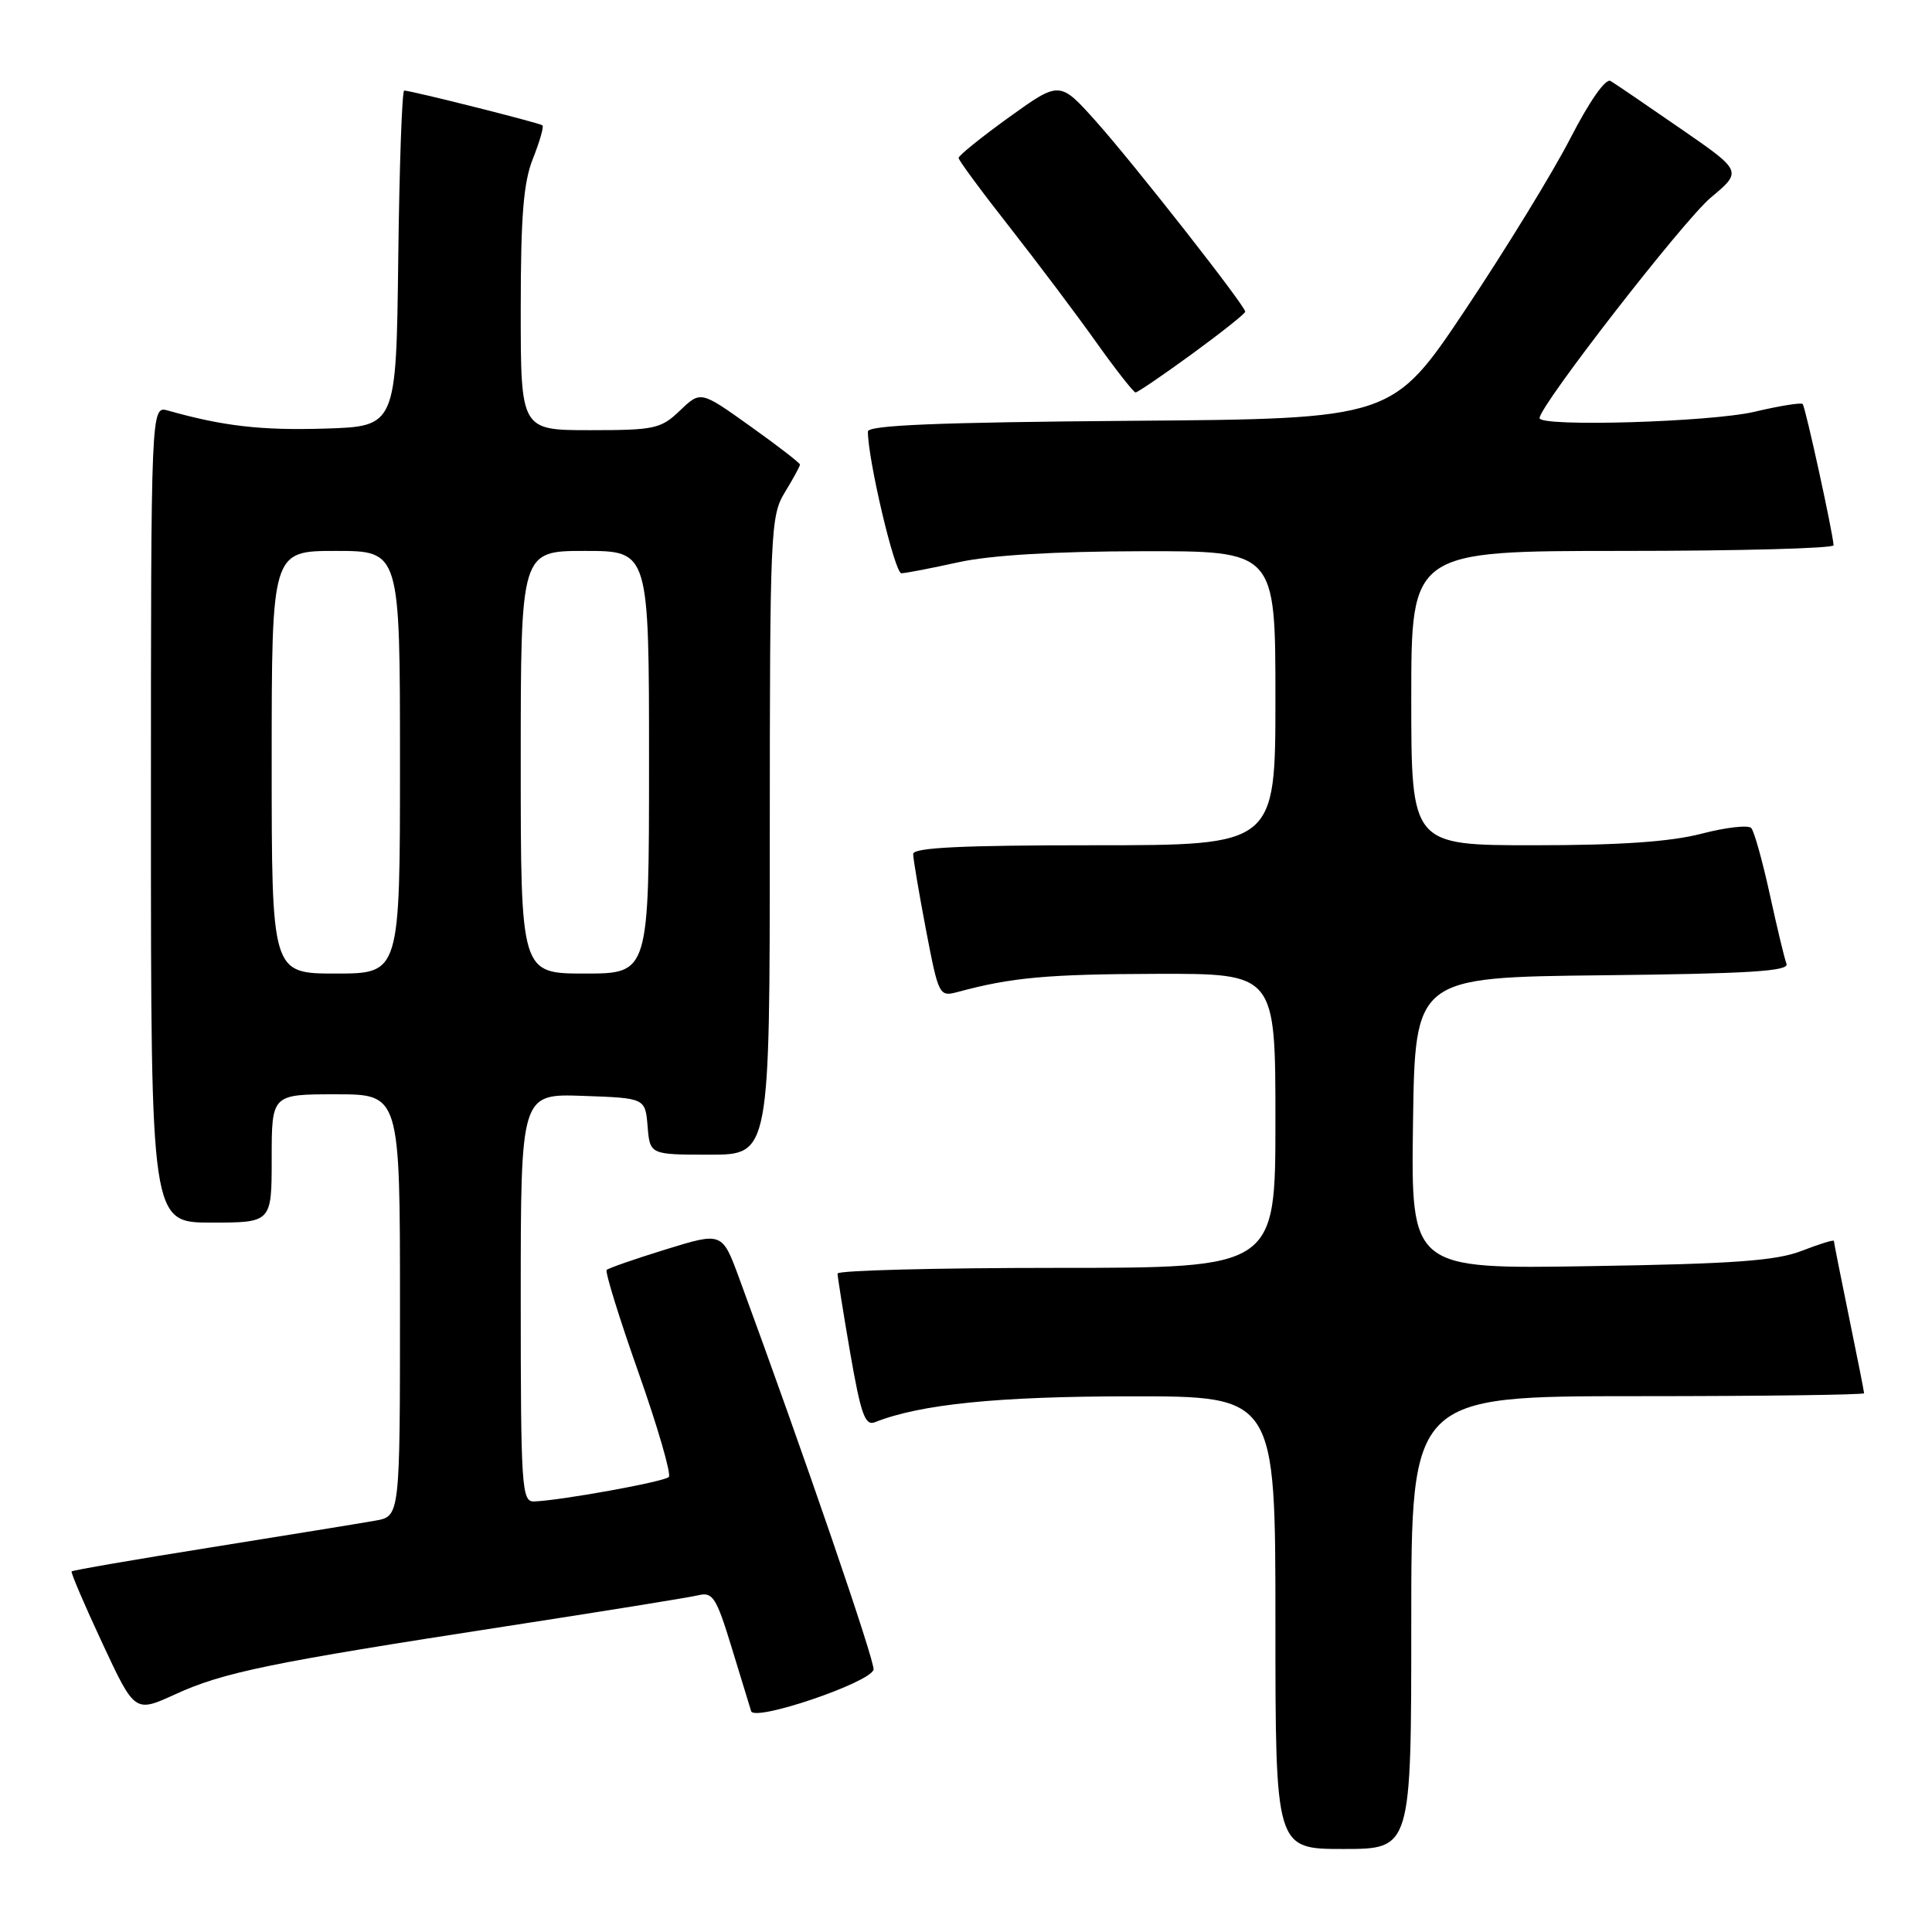 <?xml version="1.0" encoding="UTF-8" standalone="no"?>
<!DOCTYPE svg PUBLIC "-//W3C//DTD SVG 1.1//EN" "http://www.w3.org/Graphics/SVG/1.1/DTD/svg11.dtd" >
<svg xmlns="http://www.w3.org/2000/svg" xmlns:xlink="http://www.w3.org/1999/xlink" version="1.1" viewBox="0 0 256 256">
 <g >
 <path fill="currentColor"
d=" M 187.00 215.00 C 187.00 185.00 187.00 185.00 217.00 185.00 C 233.50 185.00 247.00 184.82 247.00 184.61 C 247.00 184.40 246.10 179.85 245.00 174.50 C 243.90 169.15 243.00 164.62 243.00 164.43 C 243.00 164.24 241.09 164.83 238.75 165.74 C 235.35 167.06 229.75 167.47 210.73 167.77 C 186.96 168.16 186.96 168.16 187.23 148.83 C 187.50 129.50 187.50 129.50 212.35 129.23 C 231.78 129.02 237.10 128.69 236.72 127.71 C 236.45 127.02 235.46 122.87 234.50 118.48 C 233.54 114.09 232.44 110.15 232.05 109.72 C 231.66 109.29 228.69 109.63 225.46 110.47 C 221.34 111.54 214.69 112.00 203.29 112.00 C 187.00 112.00 187.00 112.00 187.00 92.50 C 187.00 73.00 187.00 73.00 215.00 73.00 C 230.40 73.00 242.98 72.66 242.96 72.25 C 242.87 70.59 239.22 53.89 238.86 53.53 C 238.65 53.32 235.79 53.78 232.49 54.56 C 226.66 55.93 204.00 56.60 204.00 55.40 C 204.00 53.77 223.05 29.24 226.68 26.19 C 230.87 22.69 230.87 22.69 222.68 17.04 C 218.18 13.93 214.01 11.09 213.41 10.73 C 212.76 10.34 210.63 13.38 208.10 18.29 C 205.78 22.81 199.52 33.02 194.19 41.00 C 184.50 55.50 184.50 55.50 149.75 55.76 C 124.37 55.96 115.00 56.34 115.00 57.18 C 115.00 60.93 118.56 75.99 119.44 75.96 C 120.02 75.95 123.42 75.29 127.00 74.50 C 131.24 73.57 139.68 73.06 151.25 73.04 C 169.00 73.00 169.00 73.00 169.00 92.50 C 169.00 112.00 169.00 112.00 145.00 112.00 C 127.42 112.00 121.00 112.31 121.00 113.16 C 121.00 113.80 121.77 118.33 122.70 123.22 C 124.38 131.98 124.45 132.10 126.95 131.43 C 134.01 129.52 138.79 129.08 153.25 129.04 C 169.00 129.00 169.00 129.00 169.00 148.50 C 169.00 168.00 169.00 168.00 140.00 168.00 C 124.05 168.00 110.99 168.34 110.98 168.75 C 110.98 169.16 111.73 173.90 112.66 179.29 C 114.07 187.40 114.63 188.97 115.93 188.45 C 121.92 186.07 132.17 185.03 149.75 185.02 C 169.00 185.00 169.00 185.00 169.00 215.00 C 169.00 245.00 169.00 245.00 178.00 245.00 C 187.00 245.00 187.00 245.00 187.00 215.00 Z  M 115.75 221.25 C 116.03 220.40 106.54 192.72 97.95 169.38 C 95.69 163.25 95.69 163.25 88.26 165.54 C 84.18 166.80 80.64 168.03 80.39 168.27 C 80.15 168.51 82.05 174.64 84.61 181.89 C 87.17 189.14 88.97 195.36 88.62 195.71 C 87.99 196.35 74.19 198.84 70.75 198.95 C 69.13 199.00 69.00 197.07 69.00 171.96 C 69.00 144.92 69.00 144.92 77.25 145.21 C 85.50 145.50 85.50 145.50 85.81 149.25 C 86.12 153.00 86.12 153.00 94.06 153.00 C 102.00 153.00 102.00 153.00 102.00 110.75 C 102.01 70.29 102.09 68.36 104.00 65.23 C 105.10 63.43 106.00 61.78 106.00 61.56 C 106.00 61.35 103.04 59.06 99.42 56.48 C 92.84 51.78 92.84 51.78 90.11 54.39 C 87.58 56.82 86.74 57.00 78.20 57.00 C 69.00 57.00 69.00 57.00 69.00 41.02 C 69.00 28.60 69.36 24.14 70.63 20.98 C 71.52 18.74 72.08 16.78 71.88 16.61 C 71.48 16.28 54.45 12.00 53.56 12.00 C 53.27 12.00 52.92 22.01 52.77 34.25 C 52.50 56.50 52.50 56.50 43.05 56.79 C 34.63 57.05 29.57 56.47 22.25 54.40 C 20.00 53.77 20.00 53.77 20.00 107.88 C 20.00 162.00 20.00 162.00 28.00 162.00 C 36.00 162.00 36.00 162.00 36.00 153.50 C 36.00 145.00 36.00 145.00 44.50 145.00 C 53.00 145.00 53.00 145.00 53.00 172.95 C 53.00 200.91 53.00 200.91 49.75 201.49 C 47.96 201.81 38.23 203.39 28.11 205.01 C 18.00 206.62 9.62 208.07 9.49 208.22 C 9.36 208.37 11.19 212.65 13.56 217.73 C 17.86 226.95 17.86 226.95 23.23 224.50 C 29.57 221.59 35.74 220.32 67.00 215.50 C 79.93 213.51 91.44 211.65 92.59 211.37 C 94.43 210.92 94.94 211.73 96.91 218.18 C 98.14 222.21 99.32 226.06 99.53 226.74 C 99.98 228.15 115.16 223.02 115.75 221.25 Z  M 157.98 46.88 C 161.84 44.06 165.00 41.55 165.00 41.30 C 165.00 40.52 150.28 21.75 145.24 16.10 C 140.42 10.71 140.42 10.71 133.71 15.53 C 130.02 18.19 127.01 20.62 127.02 20.93 C 127.02 21.24 130.06 25.36 133.77 30.08 C 137.47 34.80 142.64 41.67 145.24 45.33 C 147.85 49.00 150.21 52.00 150.47 52.00 C 150.74 52.00 154.12 49.69 157.98 46.88 Z  M 36.00 101.00 C 36.00 73.00 36.00 73.00 44.50 73.00 C 53.00 73.00 53.00 73.00 53.00 101.00 C 53.00 129.00 53.00 129.00 44.50 129.00 C 36.00 129.00 36.00 129.00 36.00 101.00 Z  M 69.00 101.00 C 69.00 73.00 69.00 73.00 77.50 73.00 C 86.00 73.00 86.00 73.00 86.00 101.00 C 86.00 129.00 86.00 129.00 77.50 129.00 C 69.00 129.00 69.00 129.00 69.00 101.00 Z "/>
</g>
</svg>